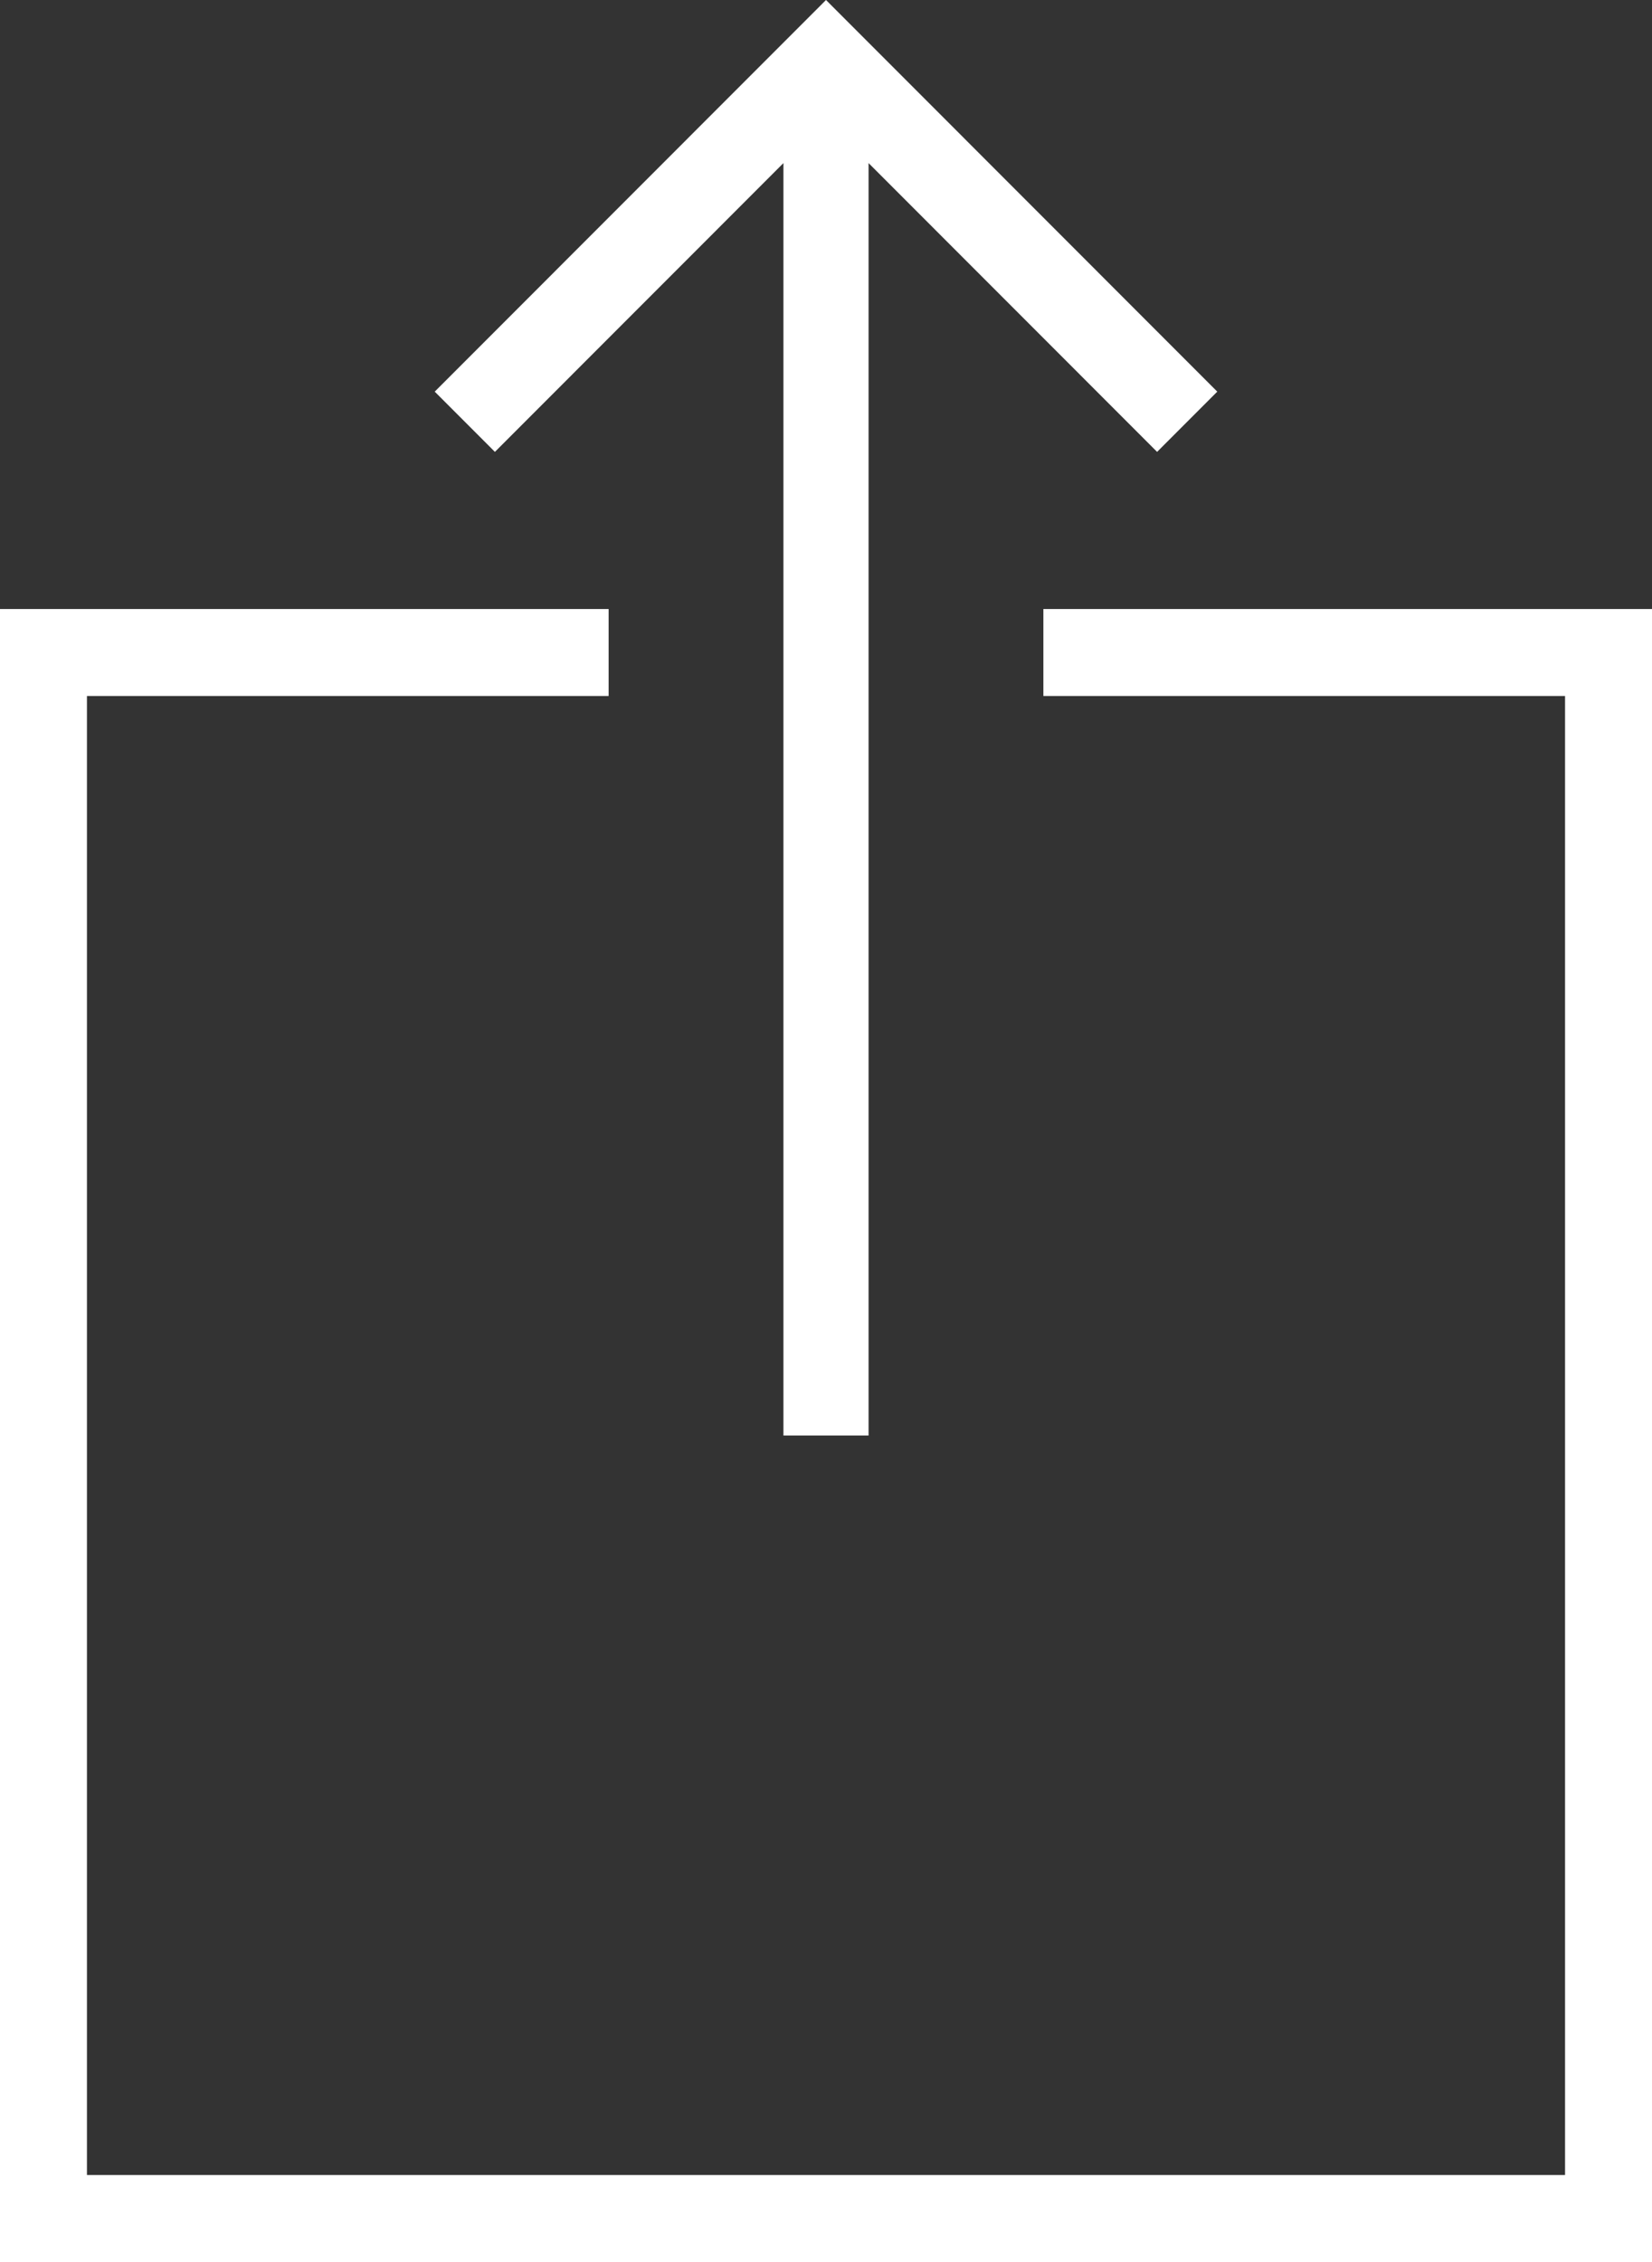 <?xml version="1.0" encoding="UTF-8" standalone="no"?>
<svg width="38px" height="52px" viewBox="0 0 38 52" version="1.1" xmlns="http://www.w3.org/2000/svg" xmlns:xlink="http://www.w3.org/1999/xlink" xmlns:sketch="http://www.bohemiancoding.com/sketch/ns">
    <rect x="0" y="0" width="38" height="52" fill="#333333" stroke="none"/>
    <!-- Generator: Sketch 3.1.1 (8761) - http://www.bohemiancoding.com/sketch -->
    <title>upload_L</title>
    <desc>Created with Sketch.</desc>
    <defs></defs>
    <g id="Page-1" stroke="none" stroke-width="1" fill="none" fill-rule="evenodd" sketch:type="MSPage">
        <g id="line-icons" sketch:type="MSLayerGroup" transform="translate(-201, 0)" fill="#FFFFFF">
            <g id="row-1-L" sketch:type="MSShapeGroup">
                <path d="M219.021,33 L220.979,33 L220.979,3.749 L227.616,10.388 L229,9.003 L220,0 L211,9.003 L212.384,10.388 L219.021,3.749 L219.021,33 Z M225,16 L237,16 L237,50 L203,50 L203,16 L215,16 L215,14 L201,14 L201,52 L239,52 L239,14 L225,14 L225,16 Z" id="upload_L"></path>
            </g>
        </g>
    </g>
</svg>